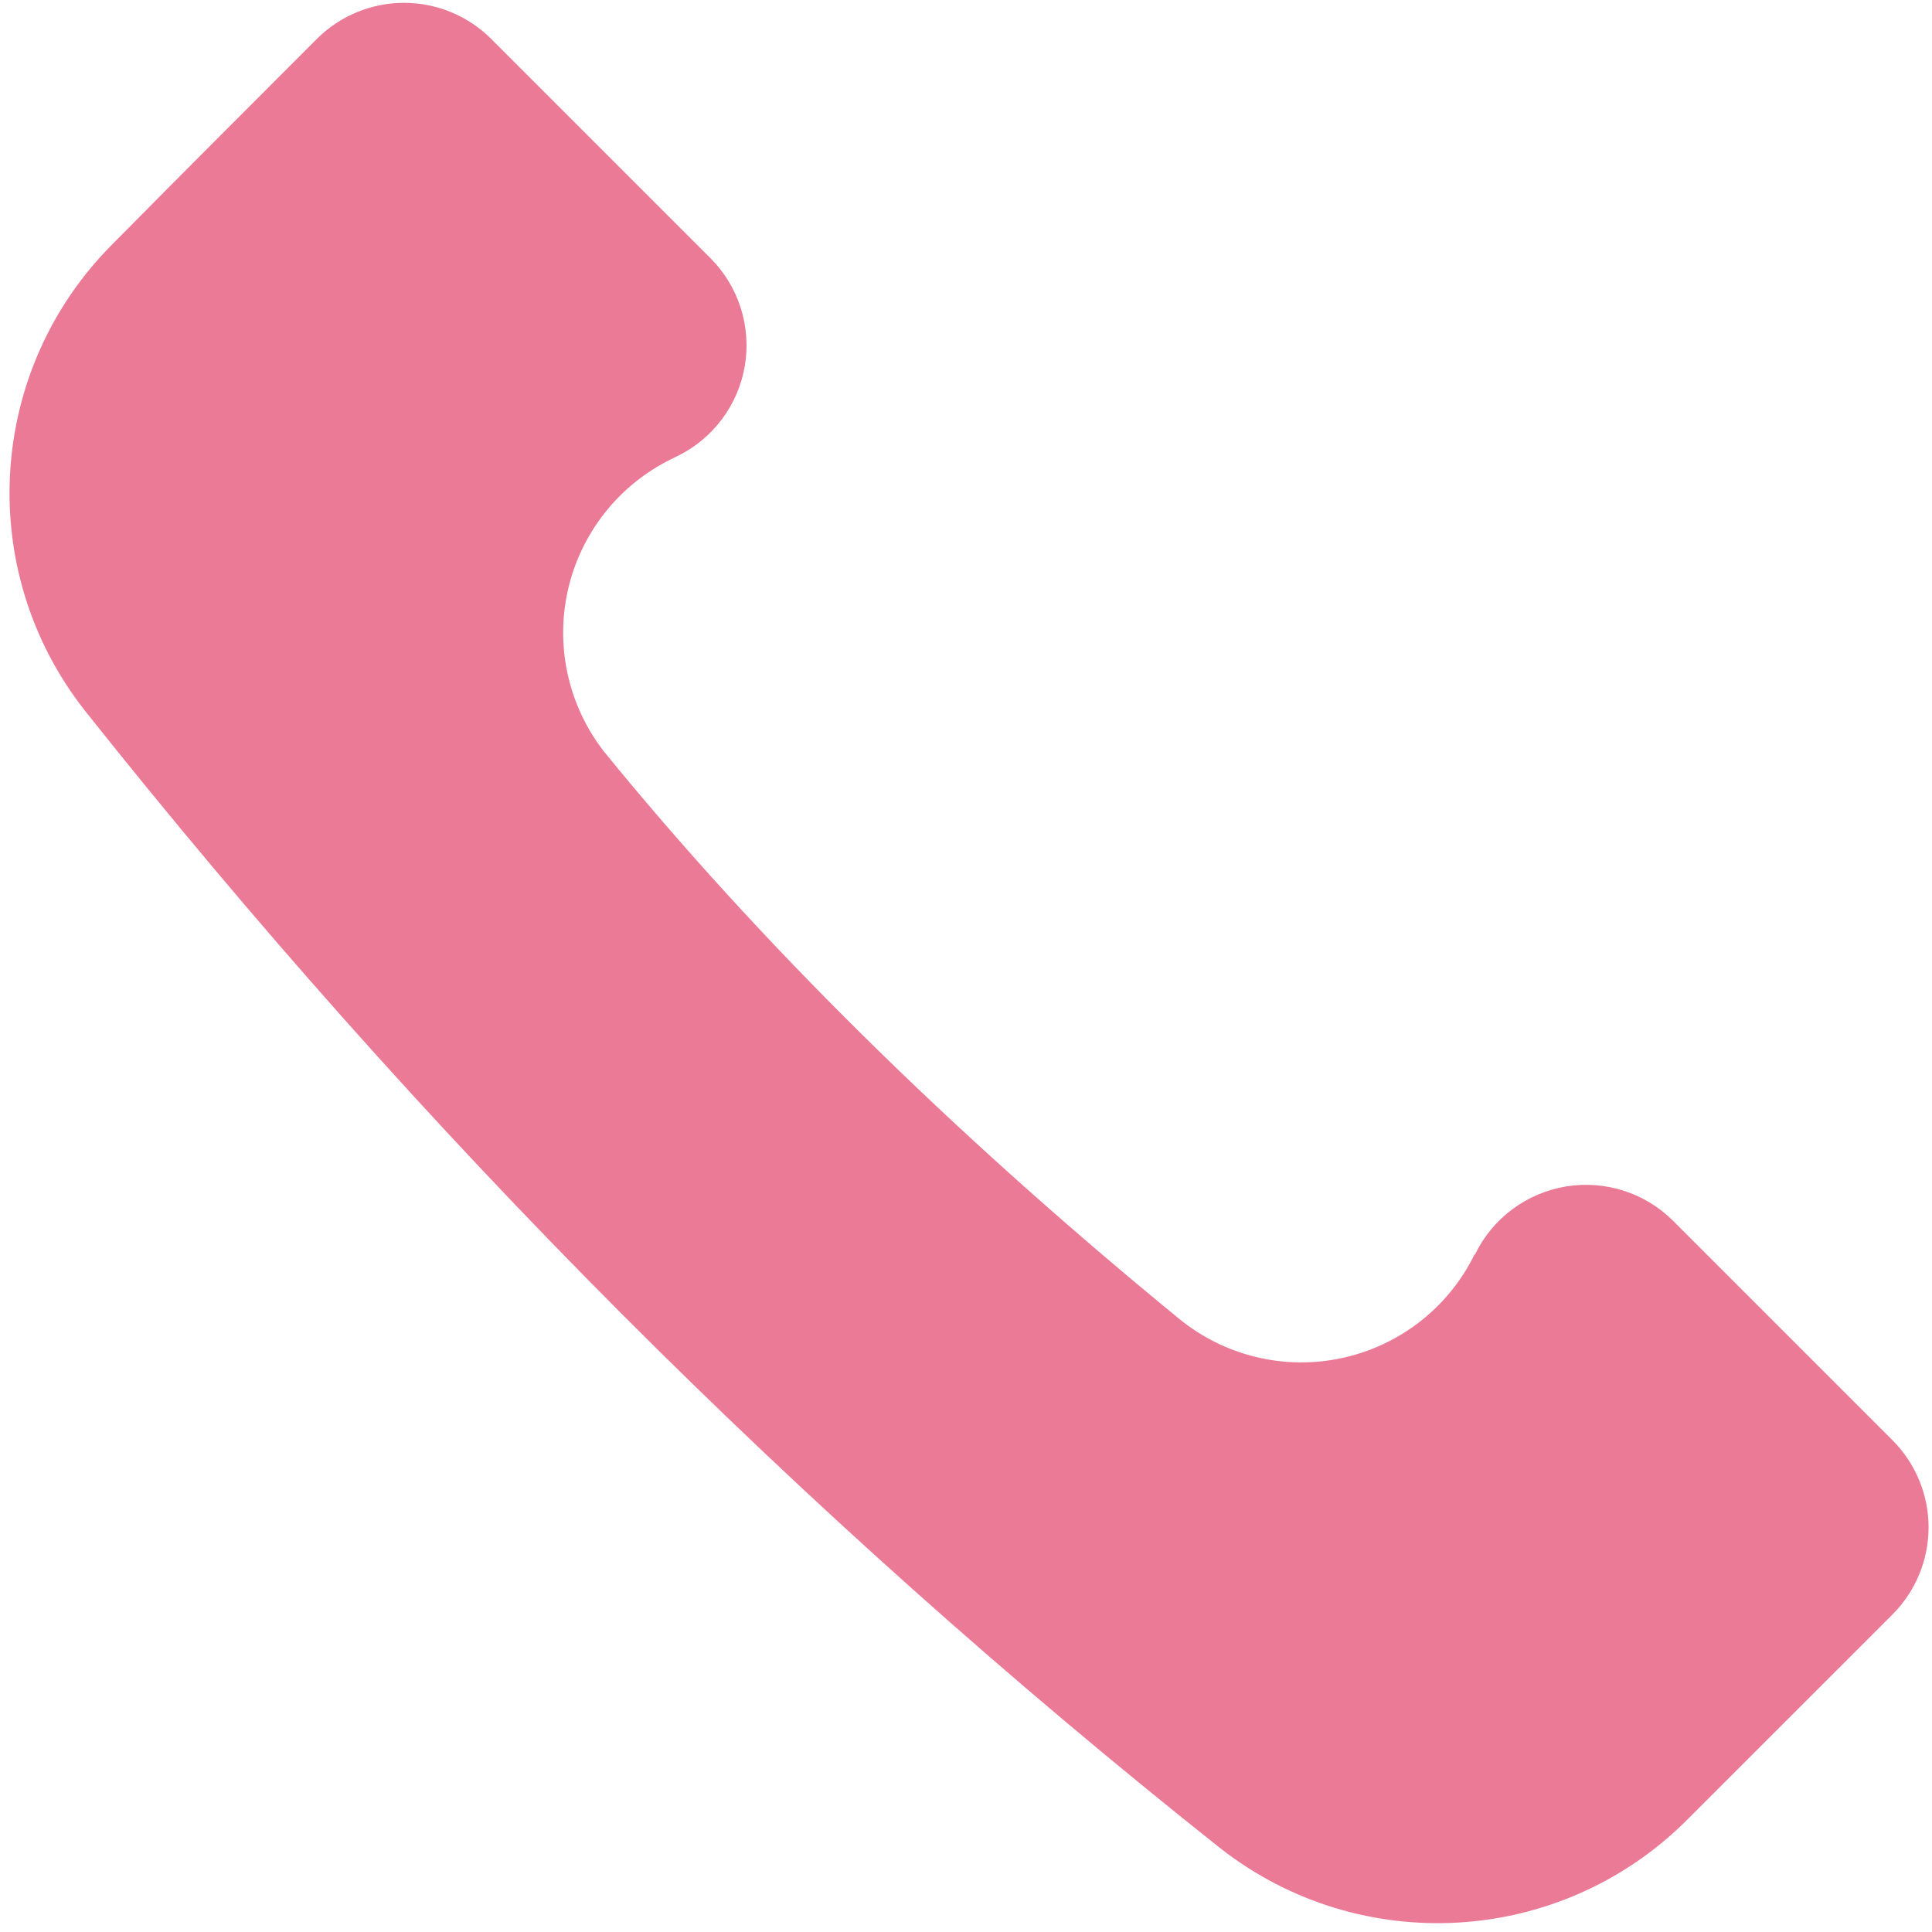 <?xml version="1.0" encoding="UTF-8" standalone="no"?><!DOCTYPE svg PUBLIC "-//W3C//DTD SVG 1.1//EN" "http://www.w3.org/Graphics/SVG/1.1/DTD/svg11.dtd"><svg width="100%" height="100%" viewBox="0 0 50 50" version="1.1" xmlns="http://www.w3.org/2000/svg" xmlns:xlink="http://www.w3.org/1999/xlink" xml:space="preserve" xmlns:serif="http://www.serif.com/" style="fill-rule:evenodd;clip-rule:evenodd;stroke-linejoin:round;stroke-miterlimit:2;"><path d="M2.189,18.381c-2.845,-3.627 -2.533,-8.808 0.727,-12.068c1.854,-1.876 3.824,-3.845 5.284,-5.306c0.598,-0.598 1.41,-0.934 2.256,-0.934c0.846,-0 1.658,0.336 2.256,0.934c1.634,1.634 3.864,3.864 5.674,5.674c0.727,0.727 1.059,1.761 0.892,2.776c-0.168,1.015 -0.815,1.887 -1.738,2.342c-0.057,0.028 -0.115,0.057 -0.172,0.085c-1.351,0.666 -2.33,1.904 -2.667,3.371c-0.336,1.467 0.006,3.008 0.931,4.196c3.977,4.885 8.902,9.781 14.881,14.677c1.179,0.965 2.733,1.34 4.222,1.017c1.489,-0.322 2.749,-1.306 3.422,-2.672c0.016,-0.007 0.022,-0.018 0.027,-0.03c0.455,-0.923 1.327,-1.569 2.342,-1.737c1.015,-0.168 2.049,0.164 2.777,0.892c1.809,1.809 4.039,4.039 5.673,5.673c0.598,0.599 0.935,1.41 0.935,2.256c-0,0.847 -0.337,1.658 -0.935,2.257c-1.465,1.465 -3.443,3.443 -5.314,5.313c-3.259,3.26 -8.438,3.578 -12.072,0.742c-10.94,-8.681 -20.719,-18.522 -29.401,-29.458Z" style="fill:#eb7a97;"/></svg>